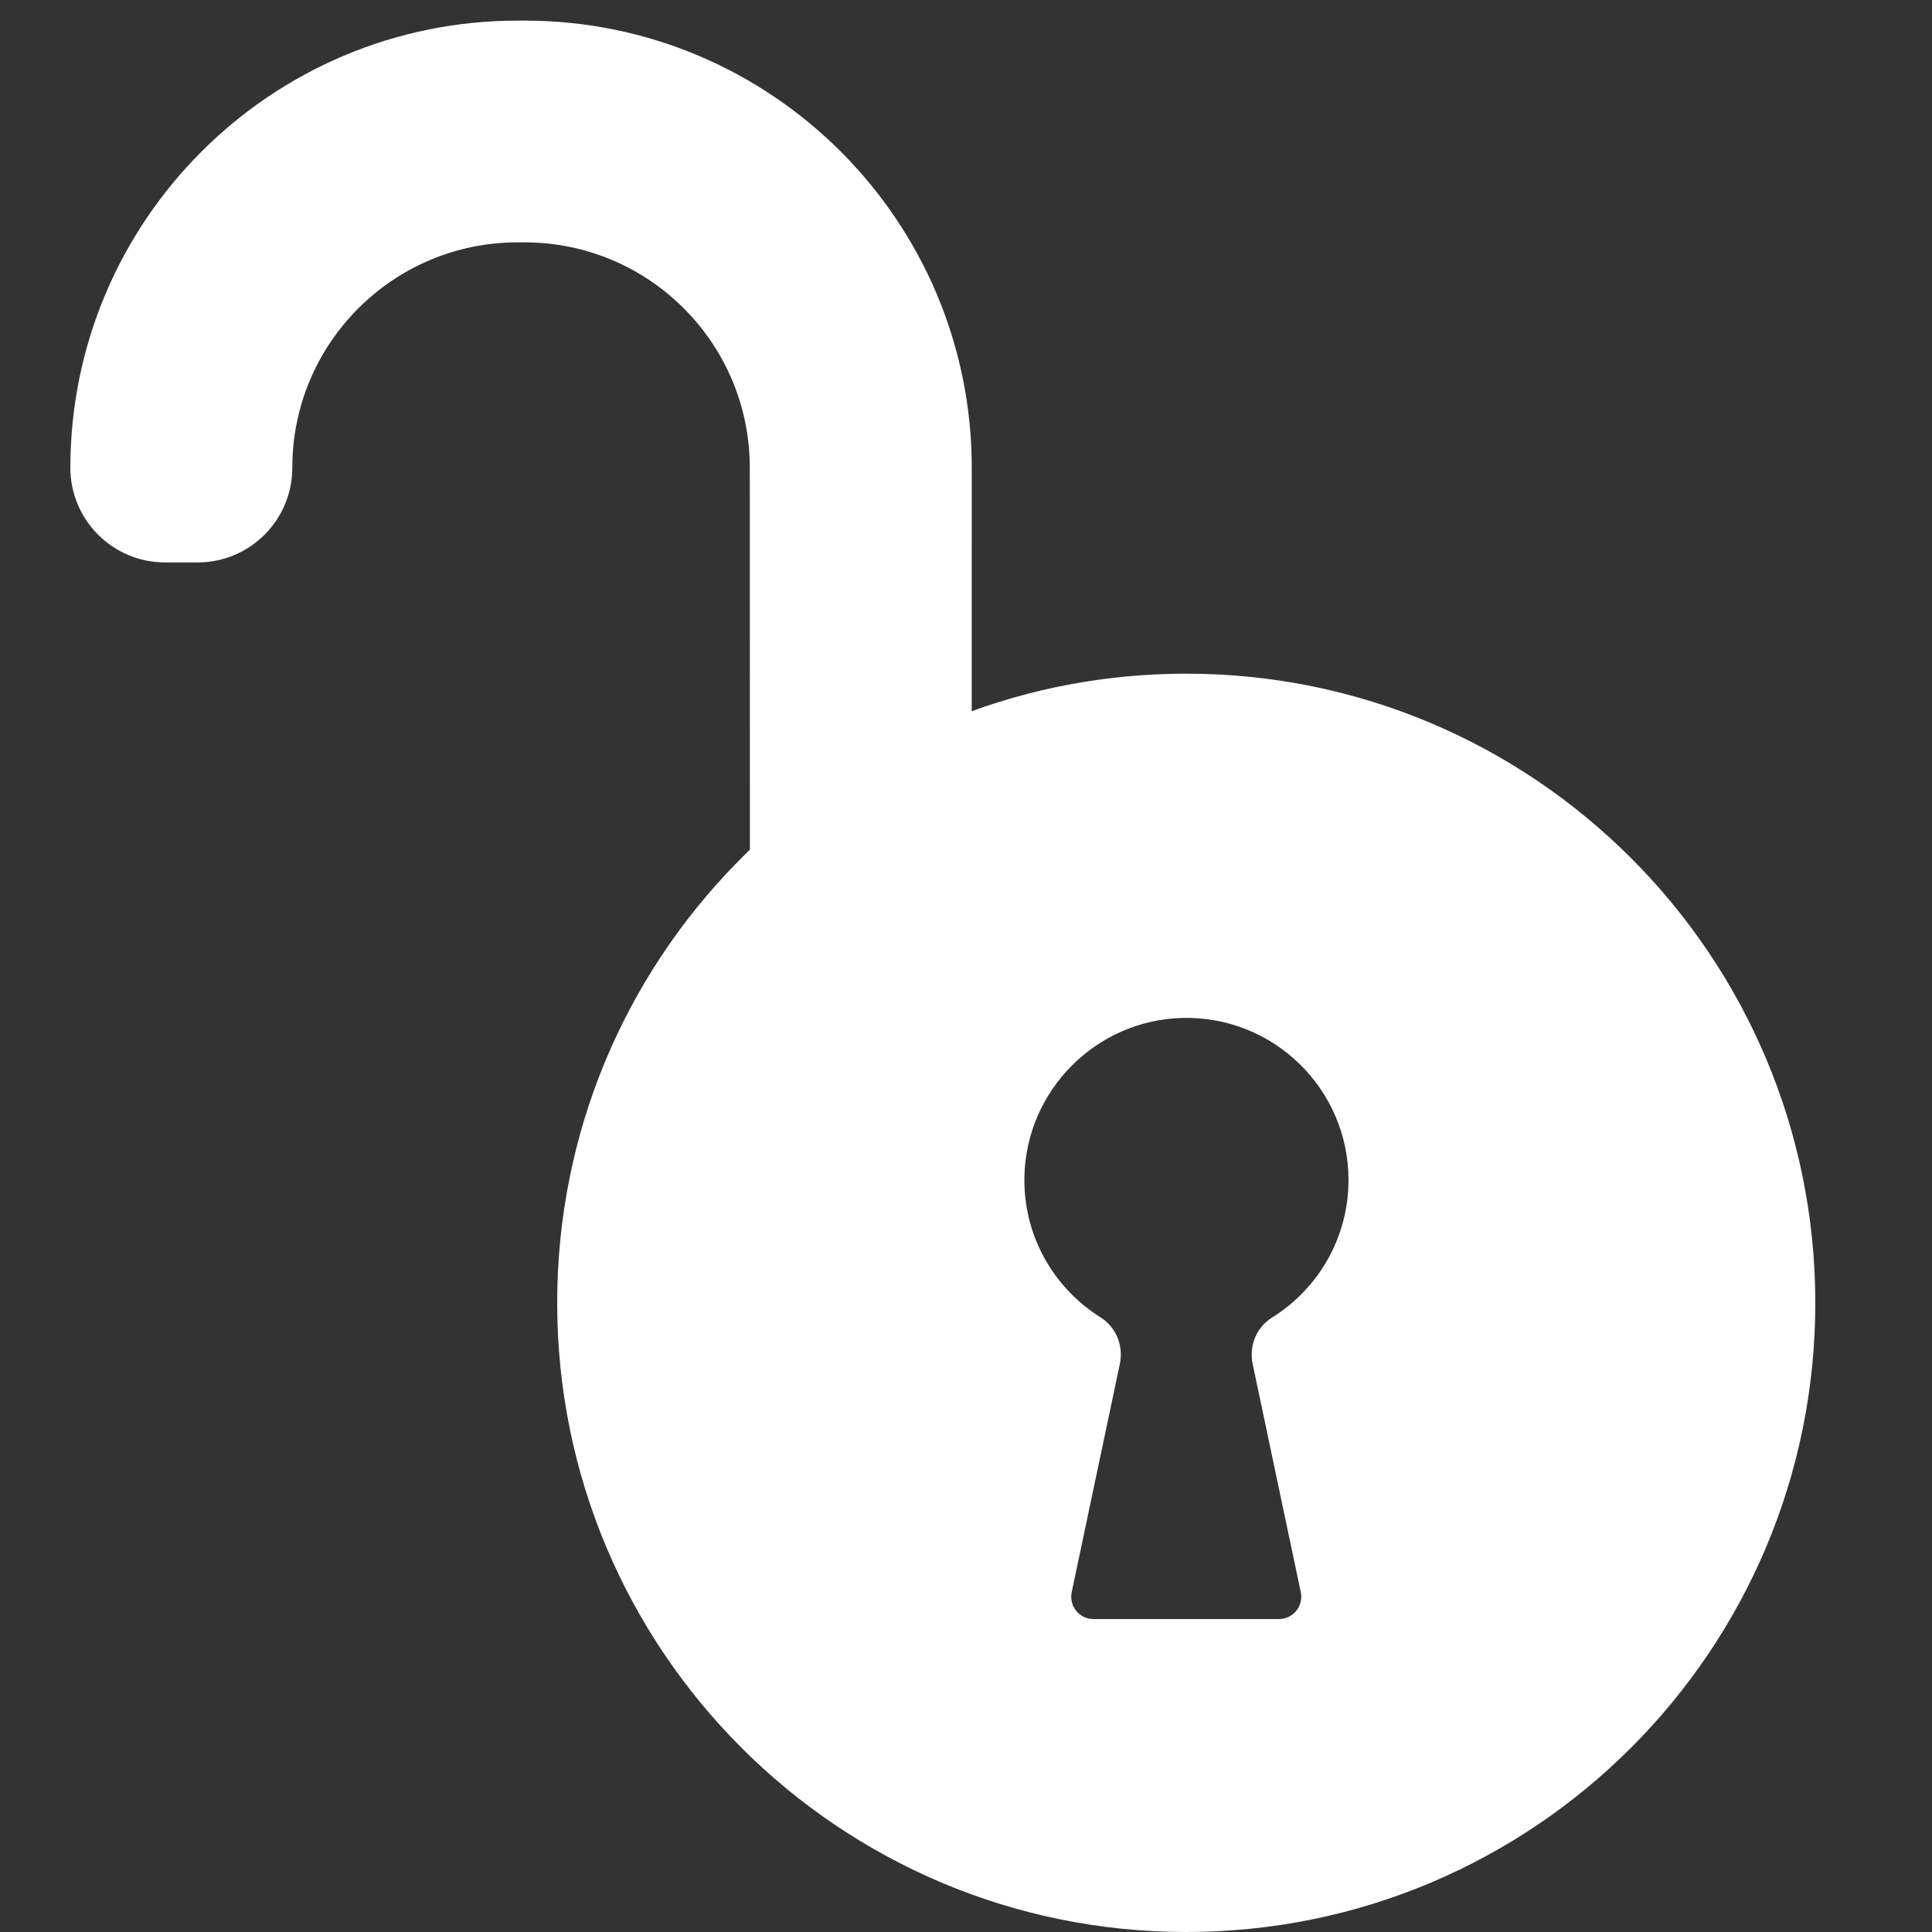 <?xml version="1.0" encoding="utf-8"?>
<svg viewBox="0 0 500 500" xmlns="http://www.w3.org/2000/svg">
  <rect x="0" y="0" width="500" height="500" fill="#333333" stroke="none"/>
  <g transform="matrix(1, 0, 0, 1, 57, 0.001)">
    <path d="M 250 174.345 C 229.147 174.345 209.156 178.251 190.832 185.432 C 169.003 193.934 149.471 207.031 133.387 223.575 C 104.779 252.929 87.201 292.968 87.201 337.201 C 87.201 427.102 160.099 499.999 250 499.999 C 339.901 499.999 412.799 427.102 412.799 337.201 C 412.799 247.3 339.901 174.345 250 174.345 Z M 267.176 352.941 L 279.641 412.051 C 280.389 415.613 277.688 419.003 274.011 419.003 L 250 419.003 L 225.988 419.003 C 222.311 419.003 219.611 415.671 220.358 412.051 L 232.823 352.941 C 233.8 348.287 231.847 343.462 227.826 340.935 C 215.705 333.352 207.72 319.738 208.122 304.285 C 208.696 282.054 226.791 263.959 249.023 263.442 C 272.633 262.867 291.991 281.882 291.991 305.376 C 291.991 320.37 284.122 333.524 272.287 340.934 C 268.209 343.405 266.199 348.23 267.176 352.941 Z" style="fill: rgb(255, 255, 255);"/>
    <path d="M 78.68 233.451 L 76.9 233.451 C 13.021 233.451 -38.794 181.636 -38.794 117.7 L -38.781 6.451 C -39.365 6.408 18.711 6.535 18.619 5.334 L 18.651 117.757 C 18.651 149.926 44.73 176.064 76.957 176.064 L 78.738 176.064 C 110.907 176.064 137.044 149.984 137.044 117.757 C 137.044 104.2 148.016 93.228 161.573 93.228 L 169.961 93.228 C 183.518 93.228 194.489 104.2 194.489 117.757 C 194.432 181.636 142.616 233.451 78.68 233.451 Z" style="fill: rgb(255, 255, 255);" transform="matrix(-1, 0, 0, -1, 155.695, 238.785)"/>
  </g>
</svg>